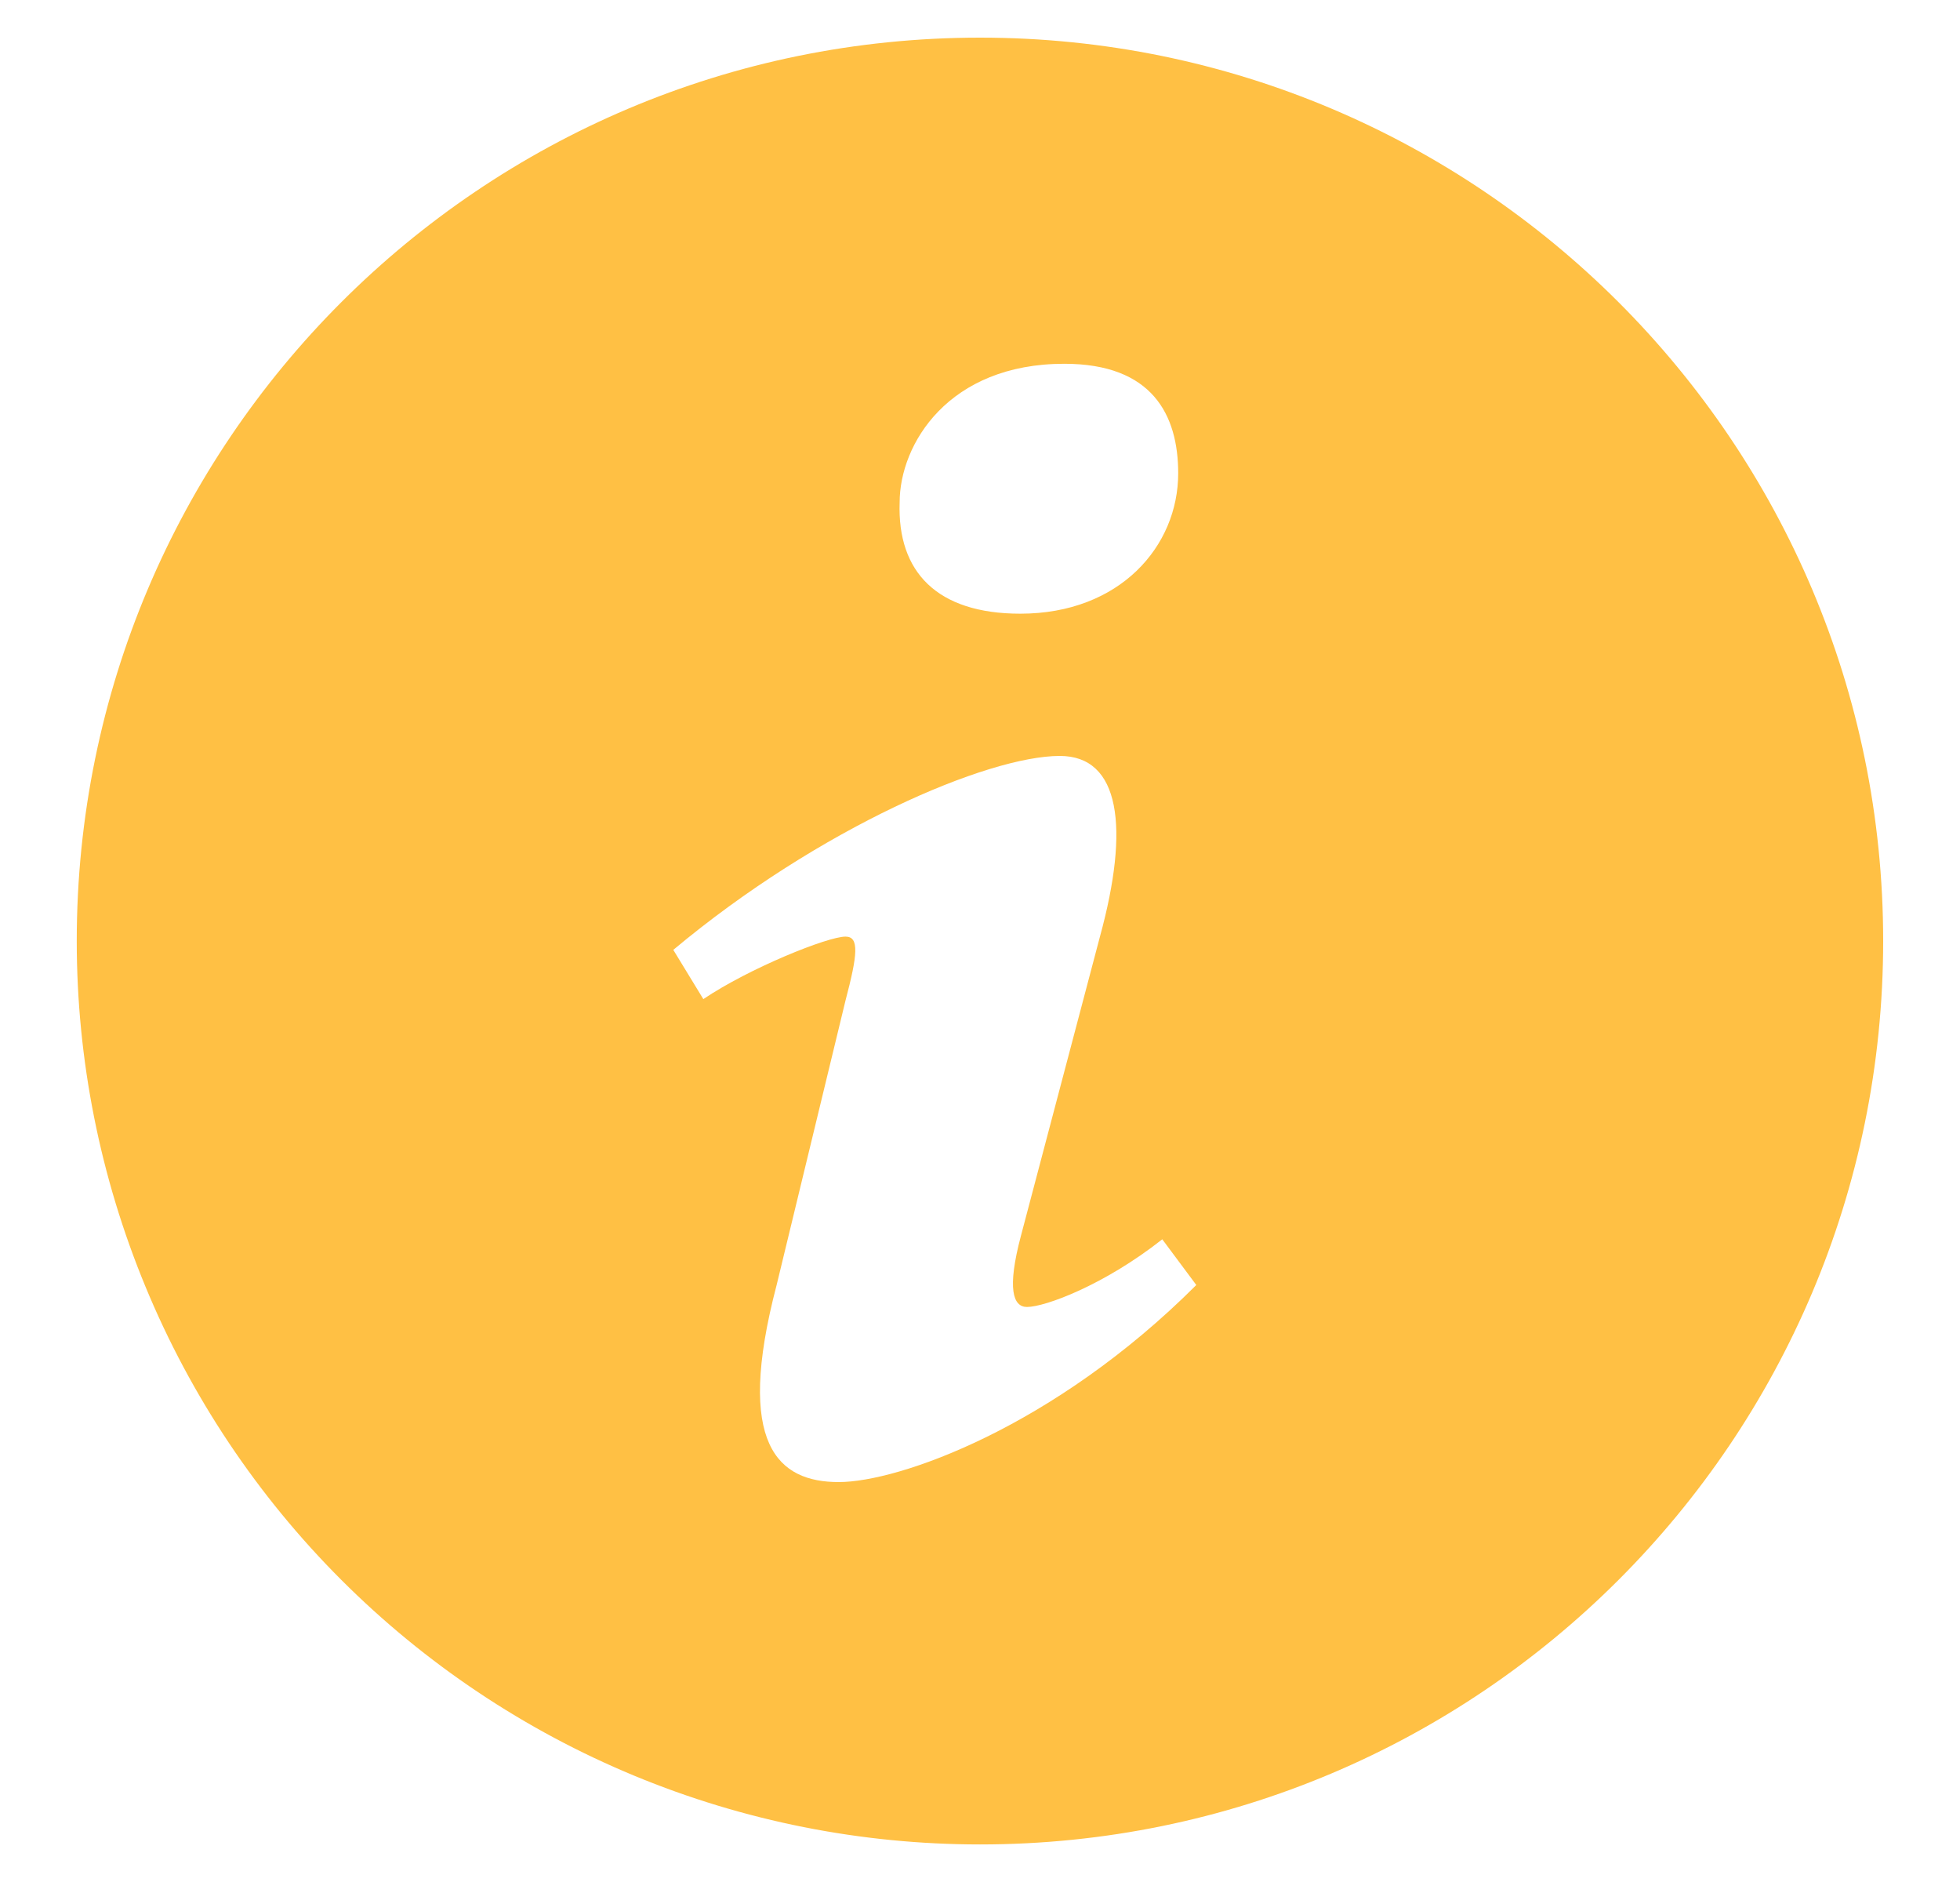 <svg width="25" height="24" viewBox="0 0 25 24" fill="none" xmlns="http://www.w3.org/2000/svg"><g clip-path="url(#clip0_9630_26786)"><path d="M12.5 0.48C6.136 0.48 0.979 5.638 0.979 12C0.979 13.513 1.277 15.011 1.856 16.409C2.434 17.807 3.283 19.077 4.353 20.147C5.423 21.217 6.693 22.066 8.091 22.645C9.489 23.224 10.987 23.521 12.5 23.521C18.861 23.521 24.02 18.364 24.02 12C24.02 5.638 18.861 0.48 12.5 0.48ZM13.575 4.639C14.698 4.639 15.028 5.291 15.028 6.036C15.028 6.966 14.284 7.826 13.014 7.826C11.95 7.826 11.444 7.292 11.475 6.408C11.475 5.663 12.098 4.639 13.575 4.639ZM10.698 18.9C9.93 18.9 9.369 18.433 9.906 16.387L10.785 12.757C10.938 12.177 10.963 11.944 10.785 11.944C10.556 11.944 9.559 12.345 8.971 12.741L8.588 12.113C10.454 10.554 12.6 9.64 13.518 9.64C14.286 9.64 14.413 10.547 14.03 11.944L13.022 15.76C12.843 16.434 12.92 16.667 13.099 16.667C13.329 16.667 14.083 16.389 14.825 15.804L15.259 16.387C13.443 18.202 11.464 18.9 10.698 18.9Z" fill="#FFC044"/></g><defs><clipPath id="clip0_9630_26786"><rect width="24" height="24" fill="white" transform="translate(0.5)"/></clipPath></defs></svg>